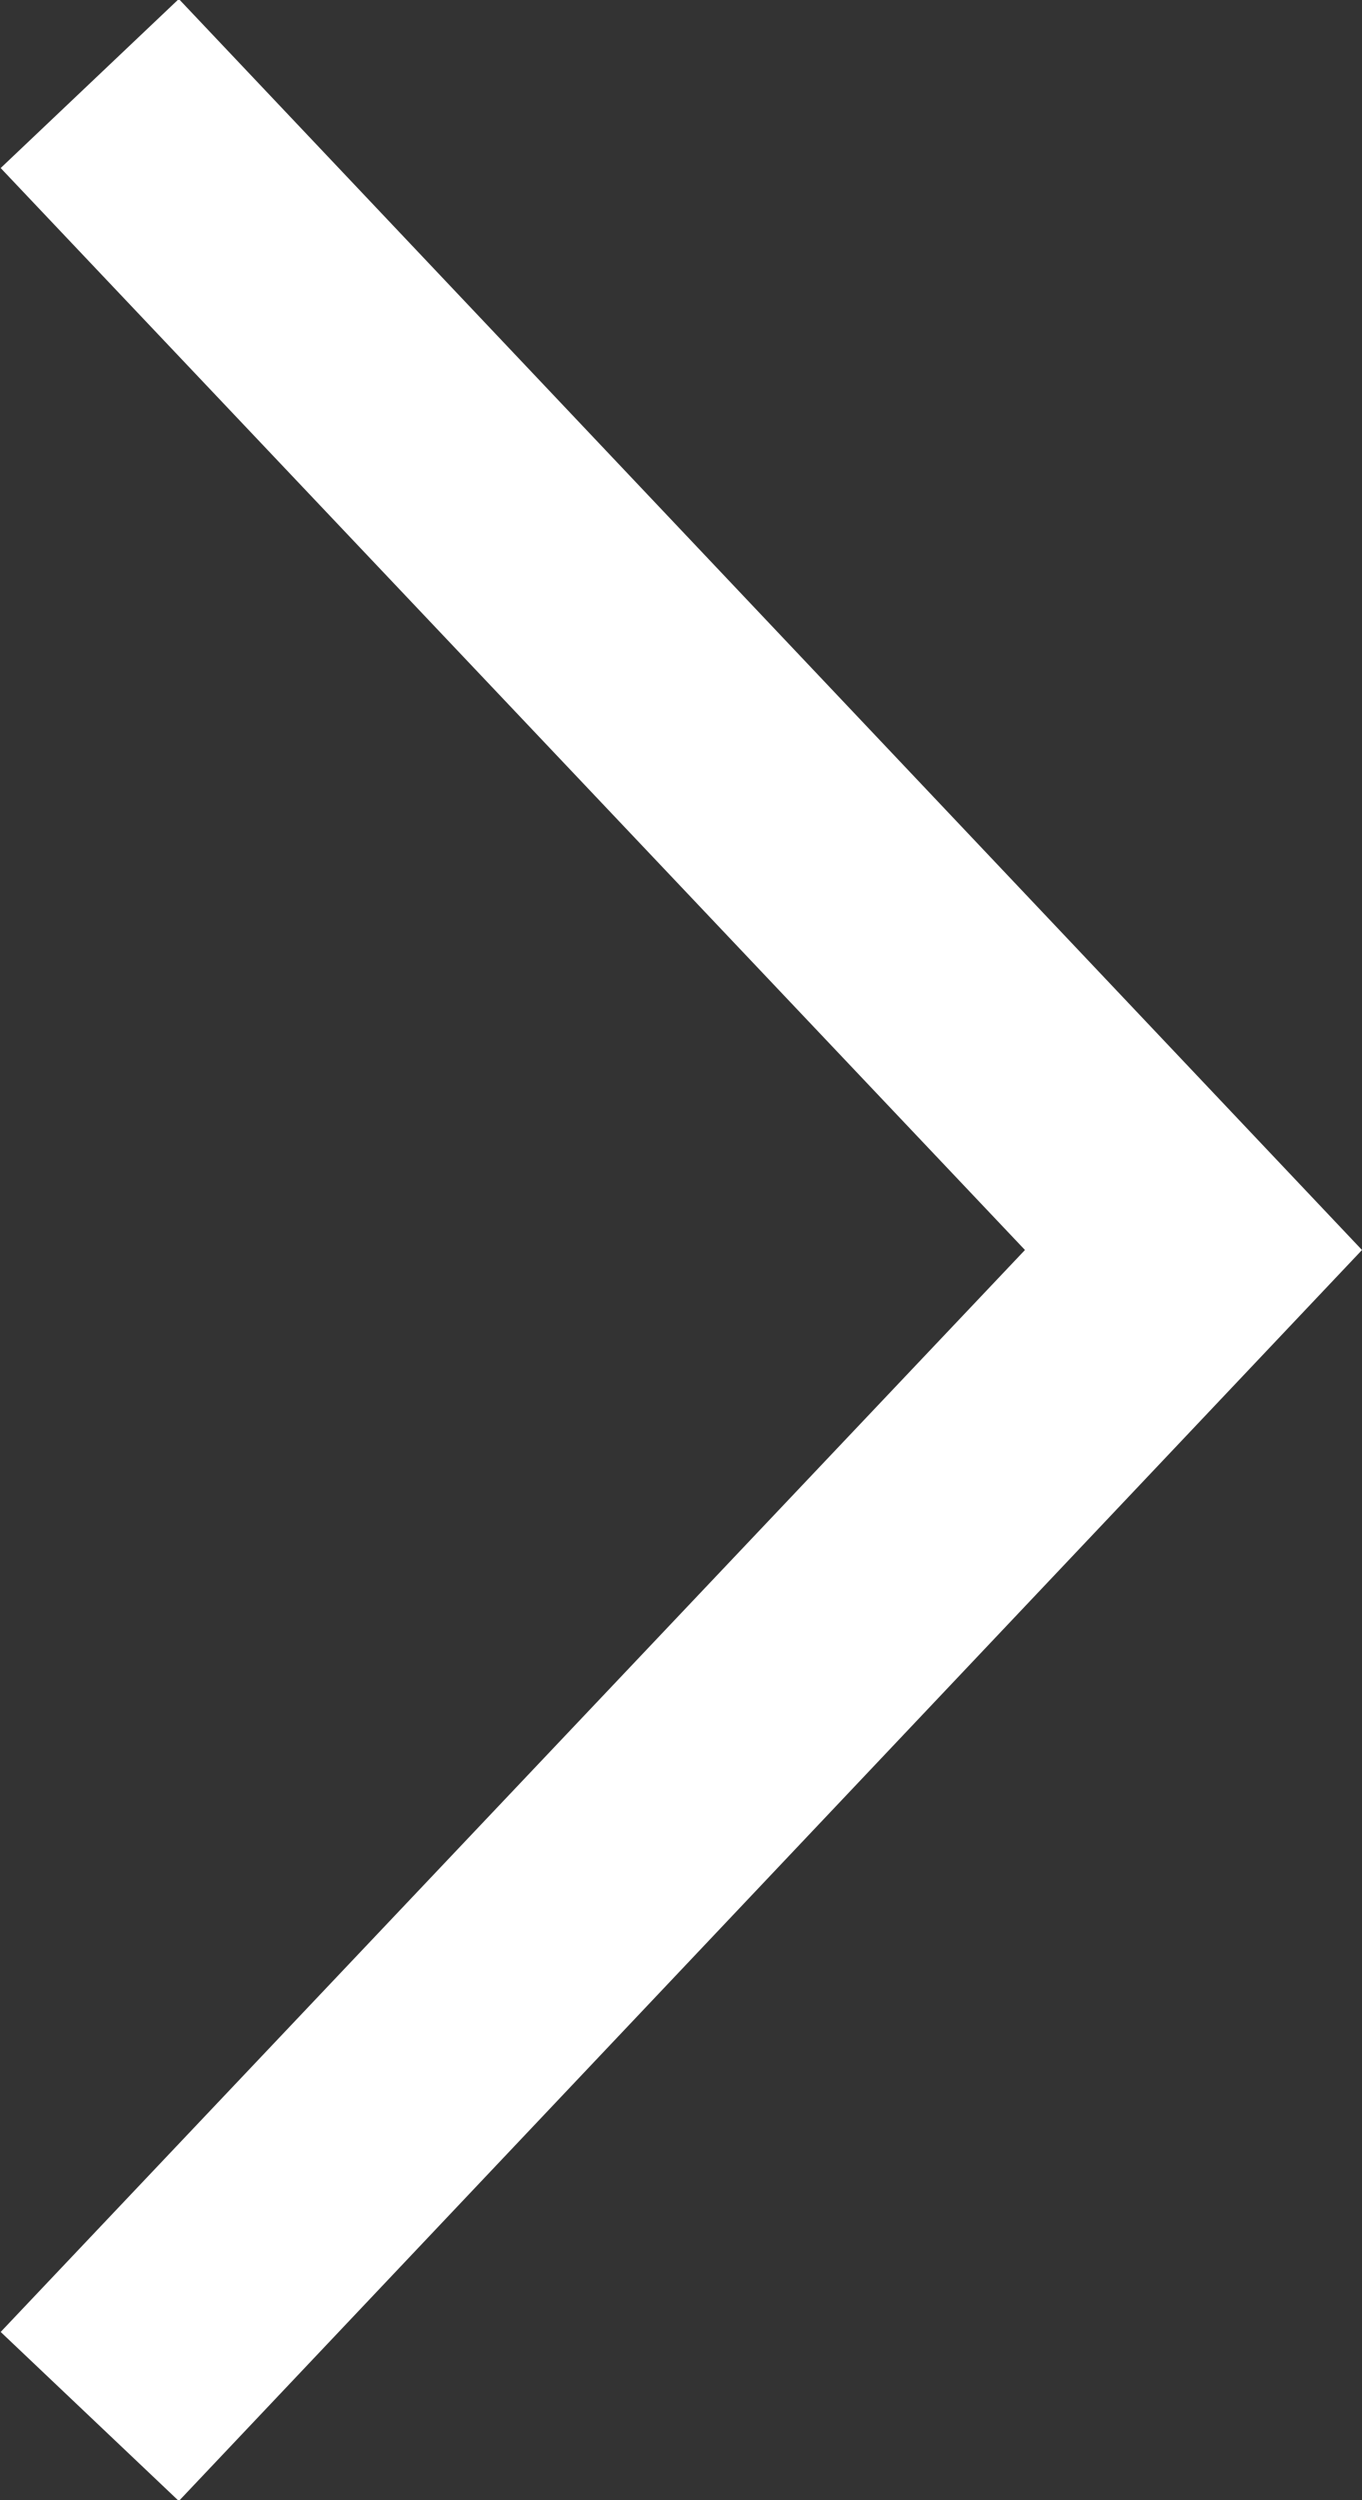 <svg xmlns="http://www.w3.org/2000/svg" width="4.029" height="7.394" viewBox="0 0 4.029 7.394">
  <rect x="0" y="0" width="4.029" height="7.394" fill="#333333" stroke="none"/>
  <path id="패스_5718" data-name="패스 5718" d="M39.582,562.324l-3.5-3.7-.527.5,3.03,3.2-3.03,3.2.527.5Z" transform="translate(-35.553 -558.627)" fill="#fff" fill-rule="evenodd"/>
</svg>

